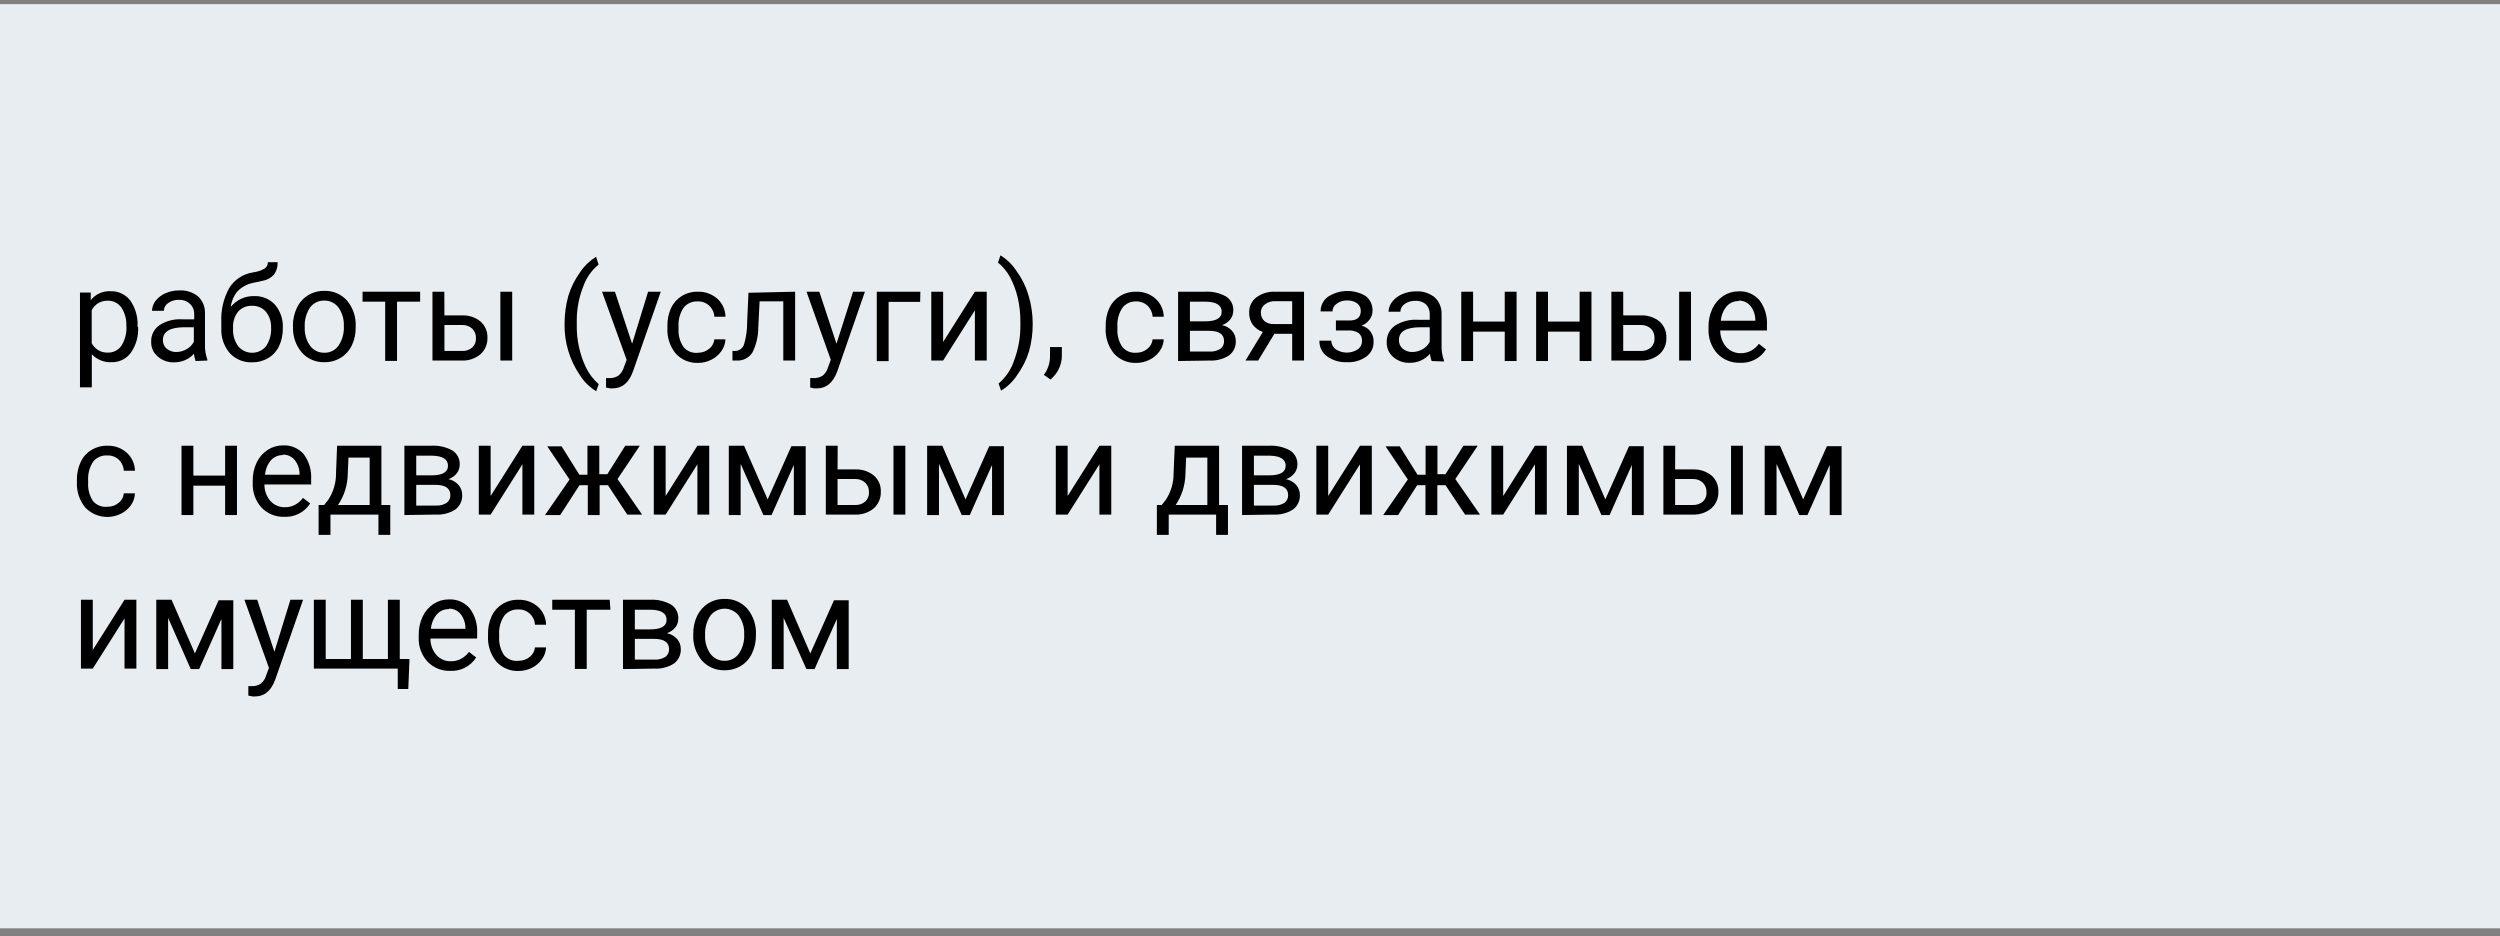 <?xml version="1.0" encoding="UTF-8"?>
<svg width="211px" height="79px" viewBox="0 0 211 79" version="1.1" xmlns="http://www.w3.org/2000/svg" xmlns:xlink="http://www.w3.org/1999/xlink">
    <rect x="0" y="0" width="211" height="79" fill="#808080" stroke="none"/>
    <!-- Generator: Sketch 50.2 (55047) - http://www.bohemiancoding.com/sketch -->
    <title>reg-2-na</title>
    <desc>Created with Sketch.</desc>
    <defs></defs>
    <g id="Page-1" stroke="none" stroke-width="1" fill="none" fill-rule="evenodd">
        <g id="reg-2-na" fill-rule="nonzero">
            <rect id="Rectangle-path" fill="#E8EDF2" x="0" y="0.35" width="211" height="78"></rect>
            <path d="M11.66,27.62 C11.698,28.381 11.483,29.133 11.05,29.76 C10.673,30.287 10.058,30.591 9.41,30.57 C8.786,30.599 8.18,30.354 7.75,29.9 L7.75,32.69 L6.75,32.69 L6.75,24.69 L7.66,24.69 L7.66,25.33 C8.065,24.822 8.691,24.542 9.34,24.58 C9.989,24.558 10.608,24.853 11,25.37 C11.443,26.015 11.658,26.789 11.61,27.57 L11.66,27.62 Z M10.66,27.51 C10.691,26.958 10.543,26.412 10.24,25.95 C9.977,25.578 9.545,25.364 9.09,25.38 C8.523,25.362 7.996,25.674 7.74,26.18 L7.74,28.96 C7.998,29.47 8.529,29.782 9.1,29.76 C9.551,29.773 9.979,29.559 10.24,29.19 C10.555,28.692 10.705,28.108 10.67,27.52 L10.66,27.51 Z" id="Shape" fill="#000000"></path>
            <path d="M16.51,30.47 C16.435,30.274 16.387,30.069 16.37,29.86 C15.947,30.323 15.347,30.585 14.72,30.58 C14.204,30.605 13.699,30.429 13.31,30.09 C12.949,29.785 12.746,29.332 12.76,28.86 C12.734,28.303 12.994,27.771 13.45,27.45 C14.026,27.08 14.706,26.905 15.39,26.95 L16.39,26.95 L16.39,26.49 C16.398,26.156 16.254,25.837 16,25.62 C15.752,25.395 15.423,25.283 15.09,25.31 C14.768,25.298 14.452,25.393 14.19,25.58 C13.971,25.724 13.836,25.967 13.83,26.23 L12.83,26.23 C12.835,25.925 12.94,25.629 13.13,25.39 C13.351,25.108 13.64,24.888 13.97,24.75 C14.335,24.587 14.731,24.505 15.13,24.51 C15.7,24.478 16.262,24.656 16.71,25.01 C17.095,25.368 17.31,25.874 17.3,26.4 L17.3,29.07 C17.285,29.502 17.352,29.933 17.5,30.34 L17.5,30.43 L16.51,30.47 Z M14.86,29.71 C15.173,29.71 15.48,29.627 15.75,29.47 C16.012,29.326 16.225,29.107 16.36,28.84 L16.36,27.62 L15.58,27.62 C14.36,27.62 13.75,27.98 13.75,28.69 C13.735,28.968 13.849,29.238 14.06,29.42 C14.284,29.608 14.567,29.711 14.86,29.71 Z" id="Shape" fill="#000000"></path>
            <path d="M21.46,24.99 C22.122,24.965 22.762,25.232 23.21,25.72 C23.667,26.26 23.903,26.953 23.87,27.66 L23.87,27.75 C23.875,28.258 23.766,28.76 23.55,29.22 C23.353,29.636 23.036,29.984 22.64,30.22 C22.229,30.465 21.758,30.589 21.28,30.58 C20.566,30.609 19.875,30.324 19.39,29.8 C18.894,29.216 18.64,28.465 18.68,27.7 L18.68,27.21 C18.628,26.197 18.86,25.189 19.35,24.3 C19.795,23.594 20.525,23.116 21.35,22.99 C21.702,22.946 22.041,22.834 22.35,22.66 C22.518,22.536 22.615,22.338 22.61,22.13 L23.43,22.13 C23.45,22.505 23.341,22.876 23.12,23.18 C22.856,23.465 22.504,23.652 22.12,23.71 L21.38,23.87 C20.875,23.966 20.411,24.214 20.05,24.58 C19.735,24.955 19.537,25.414 19.48,25.9 C19.961,25.304 20.694,24.967 21.46,24.99 Z M21.26,25.81 C20.819,25.791 20.394,25.971 20.1,26.3 C19.794,26.685 19.641,27.169 19.67,27.66 L19.67,27.75 C19.644,28.279 19.799,28.801 20.11,29.23 C20.401,29.575 20.829,29.774 21.28,29.774 C21.731,29.774 22.159,29.575 22.45,29.23 C22.765,28.758 22.916,28.196 22.88,27.63 C22.896,27.152 22.74,26.683 22.44,26.31 C22.144,25.972 21.709,25.787 21.26,25.81 Z" id="Shape" fill="#000000"></path>
            <path d="M24.72,27.51 C24.715,26.978 24.832,26.451 25.06,25.97 C25.266,25.537 25.592,25.173 26,24.92 C26.412,24.669 26.887,24.541 27.37,24.55 C28.1,24.523 28.804,24.824 29.29,25.37 C29.8,25.982 30.061,26.764 30.02,27.56 L30.02,27.62 C30.031,28.145 29.922,28.665 29.7,29.14 C29.497,29.572 29.174,29.936 28.77,30.19 C28.352,30.446 27.87,30.577 27.38,30.57 C26.653,30.592 25.954,30.292 25.47,29.75 C24.958,29.142 24.694,28.364 24.73,27.57 L24.72,27.51 Z M25.72,27.63 C25.693,28.182 25.851,28.728 26.17,29.18 C26.449,29.562 26.897,29.782 27.37,29.77 C27.846,29.787 28.298,29.561 28.57,29.17 C28.898,28.681 29.056,28.098 29.02,27.51 C29.045,26.958 28.887,26.413 28.57,25.96 C28.288,25.577 27.836,25.356 27.36,25.37 C26.892,25.357 26.448,25.574 26.17,25.95 C25.842,26.443 25.684,27.029 25.72,27.62 L25.72,27.63 Z" id="Shape" fill="#000000"></path>
            <polygon id="Shape" fill="#000000" points="35.46 25.46 33.51 25.46 33.51 30.46 32.51 30.46 32.51 25.46 30.6 25.46 30.6 24.62 35.46 24.62"></polygon>
            <path d="M37.51,26.62 L39,26.62 C39.566,26.596 40.121,26.781 40.56,27.14 C40.95,27.486 41.163,27.989 41.14,28.51 C41.159,29.038 40.943,29.547 40.55,29.9 C40.104,30.268 39.537,30.457 38.96,30.43 L36.5,30.43 L36.5,24.62 L37.5,24.62 L37.51,26.62 Z M37.51,27.43 L37.51,29.62 L39,29.62 C39.313,29.639 39.622,29.535 39.86,29.33 C40.075,29.126 40.189,28.836 40.17,28.54 C40.18,28.247 40.072,27.962 39.87,27.75 C39.643,27.538 39.341,27.423 39.03,27.43 L37.51,27.43 Z M43.23,30.43 L42.23,30.43 L42.23,24.62 L43.23,24.62 L43.23,30.43 Z" id="Shape" fill="#000000"></path>
            <path d="M47.65,27.3 C47.649,26.509 47.757,25.722 47.97,24.96 C48.193,24.244 48.53,23.568 48.97,22.96 C49.319,22.439 49.776,21.999 50.31,21.67 L50.52,22.33 C49.929,22.813 49.483,23.45 49.23,24.17 C48.88,25.049 48.693,25.984 48.68,26.93 L48.68,27.39 C48.653,28.632 48.914,29.864 49.44,30.99 C49.702,31.536 50.073,32.023 50.53,32.42 L50.32,33.02 C49.77,32.688 49.304,32.233 48.96,31.69 C48.071,30.401 47.613,28.865 47.65,27.3 Z" id="Shape" fill="#000000"></path>
            <path d="M53.35,29.01 L54.7,24.62 L55.77,24.62 L53.43,31.33 C53.07,32.33 52.49,32.78 51.71,32.78 L51.52,32.78 L51.15,32.71 L51.15,31.91 L51.42,31.91 C51.696,31.925 51.969,31.852 52.2,31.7 C52.428,31.506 52.592,31.248 52.67,30.96 L52.89,30.37 L50.81,24.62 L51.9,24.62 L53.35,29.01 Z" id="Shape" fill="#000000"></path>
            <path d="M58.92,29.77 C59.259,29.774 59.589,29.657 59.85,29.44 C60.102,29.246 60.261,28.956 60.29,28.64 L61.23,28.64 C61.213,29 61.092,29.348 60.88,29.64 C60.664,29.946 60.375,30.193 60.04,30.36 C59.693,30.537 59.309,30.63 58.92,30.63 C58.204,30.658 57.513,30.369 57.03,29.84 C56.535,29.229 56.285,28.455 56.33,27.67 L56.33,27.5 C56.319,26.98 56.425,26.464 56.64,25.99 C56.836,25.579 57.144,25.232 57.53,24.99 C57.944,24.735 58.424,24.606 58.91,24.62 C59.508,24.604 60.091,24.815 60.54,25.21 C60.971,25.599 61.221,26.149 61.23,26.73 L60.29,26.73 C60.273,26.376 60.119,26.042 59.86,25.8 C59.591,25.547 59.229,25.417 58.86,25.44 C58.405,25.419 57.969,25.621 57.69,25.98 C57.381,26.447 57.234,27.002 57.27,27.56 L57.27,27.75 C57.235,28.296 57.383,28.838 57.69,29.29 C57.99,29.652 58.455,29.833 58.92,29.77 Z" id="Shape" fill="#000000"></path>
            <path d="M67.11,24.62 L67.11,30.43 L66.11,30.43 L66.11,25.43 L64.11,25.43 L64,27.62 C64.002,28.362 63.831,29.095 63.5,29.76 C63.22,30.192 62.735,30.446 62.22,30.43 L61.82,30.43 L61.82,29.62 L62.1,29.62 C62.425,29.591 62.701,29.371 62.8,29.06 C62.979,28.453 63.067,27.823 63.06,27.19 L63.17,24.71 L67.11,24.62 Z" id="Shape" fill="#000000"></path>
            <path d="M70.6,29.01 L72,24.62 L73,24.62 L70.67,31.33 C70.3,32.33 69.73,32.78 68.94,32.78 L68.75,32.78 L68.38,32.71 L68.38,31.91 L68.65,31.91 C68.929,31.927 69.206,31.853 69.44,31.7 C69.668,31.508 69.829,31.249 69.9,30.96 L70.12,30.37 L68.07,24.62 L69.15,24.62 L70.6,29.01 Z" id="Shape" fill="#000000"></path>
            <polygon id="Shape" fill="#000000" points="77.66 25.48 75 25.48 75 30.48 74 30.48 74 24.62 77.68 24.62"></polygon>
            <polygon id="Shape" fill="#000000" points="82.28 24.62 83.28 24.62 83.28 30.43 82.28 30.43 82.28 26.19 79.6 30.43 78.6 30.43 78.6 24.62 79.6 24.62 79.6 28.86"></polygon>
            <path d="M87.16,27.35 C87.164,28.127 87.06,28.902 86.85,29.65 C86.629,30.367 86.291,31.043 85.85,31.65 C85.503,32.188 85.038,32.639 84.49,32.97 L84.28,32.37 C84.903,31.842 85.364,31.149 85.61,30.37 C85.965,29.41 86.137,28.393 86.12,27.37 L86.12,27.19 C86.129,26.487 86.051,25.785 85.89,25.1 C85.747,24.494 85.525,23.909 85.23,23.36 C84.977,22.9 84.637,22.492 84.23,22.16 L84.44,21.55 C84.982,21.884 85.444,22.335 85.79,22.87 C86.235,23.475 86.573,24.151 86.79,24.87 C87.039,25.673 87.163,26.509 87.16,27.35 Z" id="Shape" fill="#000000"></path>
            <path d="M88.66,32.03 L88.1,31.64 C88.416,31.22 88.597,30.715 88.62,30.19 L88.62,29.29 L89.62,29.29 L89.62,30.07 C89.616,30.449 89.524,30.823 89.35,31.16 C89.186,31.496 88.95,31.793 88.66,32.03 Z" id="Shape" fill="#000000"></path>
            <path d="M95.91,29.77 C96.249,29.774 96.579,29.657 96.84,29.44 C97.092,29.246 97.251,28.956 97.28,28.64 L98.22,28.64 C98.203,29 98.082,29.348 97.87,29.64 C97.654,29.946 97.365,30.193 97.03,30.36 C96.683,30.537 96.299,30.63 95.91,30.63 C95.194,30.658 94.503,30.369 94.02,29.84 C93.525,29.229 93.275,28.455 93.32,27.67 L93.32,27.5 C93.309,26.98 93.415,26.464 93.63,25.99 C93.826,25.579 94.134,25.232 94.52,24.99 C94.934,24.735 95.414,24.606 95.9,24.62 C96.499,24.602 97.082,24.813 97.53,25.21 C97.961,25.599 98.211,26.149 98.22,26.73 L97.28,26.73 C97.263,26.376 97.109,26.042 96.85,25.8 C96.593,25.56 96.252,25.431 95.9,25.44 C95.445,25.419 95.009,25.621 94.73,25.98 C94.421,26.447 94.274,27.002 94.31,27.56 L94.31,27.75 C94.275,28.296 94.423,28.838 94.73,29.29 C95.021,29.634 95.462,29.814 95.91,29.77 Z" id="Shape" fill="#000000"></path>
            <path d="M99.43,30.47 L99.43,24.62 L101.69,24.62 C102.309,24.58 102.927,24.719 103.47,25.02 C103.878,25.274 104.115,25.73 104.09,26.21 C104.091,26.473 104.007,26.729 103.85,26.94 C103.667,27.172 103.42,27.346 103.14,27.44 C103.465,27.505 103.759,27.673 103.98,27.92 C104.194,28.155 104.308,28.463 104.3,28.78 C104.326,29.264 104.104,29.728 103.71,30.01 C103.214,30.319 102.634,30.466 102.05,30.43 L99.43,30.47 Z M100.43,27.12 L101.71,27.12 C102.64,27.12 103.11,26.85 103.11,26.31 C103.11,25.77 102.67,25.48 101.79,25.46 L100.43,25.46 L100.43,27.12 Z M100.43,27.92 L100.43,29.67 L102.07,29.67 C102.397,29.693 102.722,29.613 103,29.44 C103.206,29.289 103.322,29.045 103.31,28.79 C103.31,28.21 102.89,27.92 102.04,27.92 L100.43,27.92 Z" id="Shape" fill="#000000"></path>
            <path d="M110.06,24.62 L110.06,30.43 L109.06,30.43 L109.06,28.17 L107.56,28.17 L106.19,30.43 L105.12,30.43 L106.58,28.02 C106.237,27.901 105.937,27.682 105.72,27.39 C105.521,27.095 105.42,26.745 105.43,26.39 C105.41,25.893 105.63,25.417 106.02,25.11 C106.48,24.766 107.046,24.593 107.62,24.62 L110.06,24.62 Z M106.42,26.4 C106.413,26.661 106.519,26.912 106.71,27.09 C106.926,27.268 107.2,27.361 107.48,27.35 L109.06,27.35 L109.06,25.42 L107.63,25.42 C107.312,25.402 106.999,25.501 106.75,25.7 C106.523,25.876 106.4,26.154 106.42,26.44 L106.42,26.4 Z" id="Shape" fill="#000000"></path>
            <path d="M114.85,26.25 C114.861,25.995 114.745,25.752 114.54,25.6 C114.291,25.428 113.992,25.343 113.69,25.36 C113.373,25.345 113.06,25.445 112.81,25.64 C112.593,25.781 112.462,26.021 112.46,26.28 L111.46,26.28 C111.454,25.788 111.689,25.325 112.09,25.04 C113.053,24.417 114.288,24.397 115.27,24.99 C115.652,25.289 115.865,25.755 115.84,26.24 C115.843,26.5 115.758,26.754 115.6,26.96 C115.428,27.193 115.196,27.376 114.93,27.49 C115.541,27.646 115.959,28.21 115.93,28.84 C115.948,29.338 115.715,29.811 115.31,30.1 C114.832,30.437 114.254,30.602 113.67,30.57 C113.078,30.596 112.493,30.424 112.01,30.08 C111.583,29.774 111.339,29.274 111.36,28.75 L112.36,28.75 C112.365,29.04 112.505,29.31 112.74,29.48 C113.304,29.852 114.036,29.852 114.6,29.48 C114.824,29.327 114.956,29.071 114.95,28.8 C114.979,28.533 114.87,28.269 114.66,28.1 C114.385,27.939 114.068,27.866 113.75,27.89 L112.75,27.89 L112.75,27.05 L113.83,27.05 C114.51,27.07 114.85,26.79 114.85,26.25 Z" id="Shape" fill="#000000"></path>
            <path d="M120.83,30.47 C120.755,30.274 120.707,30.069 120.69,29.86 C120.265,30.349 119.647,30.626 119,30.62 C118.484,30.645 117.979,30.469 117.59,30.13 C117.229,29.825 117.026,29.372 117.04,28.9 C117.014,28.343 117.274,27.811 117.73,27.49 C118.306,27.12 118.986,26.945 119.67,26.99 L120.67,26.99 L120.67,26.53 C120.686,26.222 120.574,25.922 120.36,25.7 C120.109,25.475 119.776,25.363 119.44,25.39 C119.122,25.38 118.809,25.475 118.55,25.66 C118.331,25.804 118.196,26.047 118.19,26.31 L117.19,26.31 C117.199,26.004 117.308,25.709 117.5,25.47 C117.721,25.188 118.01,24.968 118.34,24.83 C118.705,24.667 119.101,24.585 119.5,24.59 C120.07,24.558 120.632,24.736 121.08,25.09 C121.465,25.448 121.68,25.954 121.67,26.48 L121.67,29.15 C121.655,29.582 121.722,30.013 121.87,30.42 L121.87,30.51 L120.83,30.47 Z M119.18,29.71 C119.493,29.71 119.8,29.627 120.07,29.47 C120.332,29.329 120.542,29.108 120.67,28.84 L120.67,27.62 L119.9,27.62 C118.68,27.62 118.07,27.98 118.07,28.69 C118.055,28.968 118.169,29.238 118.38,29.42 C118.603,29.61 118.887,29.712 119.18,29.71 Z" id="Shape" fill="#000000"></path>
            <polygon id="Shape" fill="#000000" points="128 30.47 127 30.47 127 27.99 124.33 27.99 124.33 30.47 123.33 30.47 123.33 24.62 124.33 24.62 124.33 27.14 127 27.14 127 24.62 128 24.62"></polygon>
            <polygon id="Shape" fill="#000000" points="134.32 30.47 133.32 30.47 133.32 27.99 130.65 27.99 130.65 30.47 129.65 30.47 129.65 24.62 130.65 24.62 130.65 27.14 133.32 27.14 133.32 24.62 134.32 24.62"></polygon>
            <path d="M137,26.62 L138.51,26.62 C139.076,26.598 139.63,26.783 140.07,27.14 C140.457,27.487 140.667,27.991 140.64,28.51 C140.665,29.039 140.448,29.551 140.05,29.9 C139.606,30.27 139.038,30.46 138.46,30.43 L136,30.43 L136,24.62 L137,24.62 L137,26.62 Z M137,27.43 L137,29.62 L138.47,29.62 C138.787,29.639 139.098,29.535 139.34,29.33 C139.552,29.124 139.662,28.835 139.64,28.54 C139.653,28.248 139.549,27.964 139.35,27.75 C139.123,27.538 138.821,27.423 138.51,27.43 L137,27.43 Z M142.72,30.43 L141.72,30.43 L141.72,24.62 L142.72,24.62 L142.72,30.43 Z" id="Shape" fill="#000000"></path>
            <path d="M146.86,30.62 C146.138,30.646 145.439,30.362 144.94,29.84 C144.43,29.271 144.164,28.524 144.2,27.76 L144.2,27.58 C144.191,27.048 144.304,26.521 144.53,26.04 C144.735,25.607 145.053,25.238 145.45,24.97 C145.835,24.723 146.283,24.591 146.74,24.59 C147.411,24.552 148.062,24.83 148.5,25.34 C148.958,25.952 149.181,26.708 149.13,27.47 L149.13,27.89 L145.19,27.89 C145.185,28.398 145.362,28.892 145.69,29.28 C146.004,29.627 146.452,29.82 146.92,29.81 C147.231,29.816 147.538,29.74 147.81,29.59 C148.059,29.445 148.277,29.251 148.45,29.02 L149.05,29.49 C148.579,30.236 147.741,30.669 146.86,30.62 Z M146.74,25.41 C146.36,25.403 145.996,25.56 145.74,25.84 C145.448,26.187 145.273,26.618 145.24,27.07 L148.15,27.07 L148.15,27 C148.147,26.572 148.003,26.157 147.74,25.82 C147.492,25.526 147.124,25.361 146.74,25.37 L146.74,25.41 Z" id="Shape" fill="#000000"></path>
            <path d="M9.08,42.77 C9.42,42.777 9.751,42.66 10.01,42.44 C10.266,42.25 10.426,41.958 10.45,41.64 L11.39,41.64 C11.377,42 11.259,42.347 11.05,42.64 C10.832,42.948 10.54,43.196 10.2,43.36 C9.194,43.861 7.979,43.651 7.2,42.84 C6.702,42.23 6.449,41.456 6.49,40.67 L6.49,40.5 C6.483,39.979 6.592,39.463 6.81,38.99 C7,38.575 7.31,38.227 7.7,37.99 C8.114,37.735 8.594,37.606 9.08,37.62 C9.676,37.601 10.256,37.813 10.7,38.21 C11.131,38.599 11.381,39.149 11.39,39.73 L10.45,39.73 C10.433,39.378 10.283,39.046 10.03,38.8 C9.759,38.549 9.398,38.419 9.03,38.44 C8.572,38.416 8.131,38.618 7.85,38.98 C7.549,39.45 7.406,40.003 7.44,40.56 L7.44,40.75 C7.406,41.294 7.55,41.835 7.85,42.29 C8.153,42.647 8.615,42.827 9.08,42.77 Z" id="Shape" fill="#000000"></path>
            <polygon id="Shape" fill="#000000" points="20 43.47 19 43.47 19 40.99 16.32 40.99 16.32 43.47 15.32 43.47 15.32 37.62 16.32 37.62 16.32 40.14 19 40.14 19 37.62 20 37.62"></polygon>
            <path d="M24,43.62 C23.275,43.646 22.573,43.363 22.07,42.84 C21.56,42.271 21.294,41.524 21.33,40.76 L21.33,40.58 C21.321,40.048 21.434,39.521 21.66,39.04 C21.866,38.605 22.188,38.234 22.59,37.97 C22.971,37.722 23.415,37.59 23.87,37.59 C24.544,37.552 25.198,37.829 25.64,38.34 C26.089,38.956 26.309,39.709 26.26,40.47 L26.26,40.89 L22.32,40.89 C22.31,41.399 22.488,41.894 22.82,42.28 C23.13,42.626 23.575,42.82 24.04,42.81 C24.351,42.817 24.658,42.741 24.93,42.59 C25.182,42.448 25.4,42.254 25.57,42.02 L26.18,42.49 C25.708,43.23 24.877,43.661 24,43.62 Z M23.87,38.41 C23.491,38.405 23.127,38.562 22.87,38.84 C22.578,39.187 22.403,39.618 22.37,40.07 L25.28,40.07 L25.28,40 C25.282,39.571 25.137,39.155 24.87,38.82 C24.621,38.522 24.248,38.356 23.86,38.37 L23.87,38.41 Z" id="Shape" fill="#000000"></path>
            <path d="M27.36,42.62 L27.7,42.19 C28.14,41.523 28.37,40.739 28.36,39.94 L28.45,37.62 L32.19,37.62 L32.19,42.62 L32.94,42.62 L32.94,45.14 L31.94,45.14 L31.94,43.43 L27.89,43.43 L27.89,45.14 L26.89,45.14 L26.89,42.62 L27.36,42.62 Z M28.53,42.62 L31.2,42.62 L31.2,38.62 L29.41,38.62 L29.35,40 C29.339,40.935 29.054,41.846 28.53,42.62 Z" id="Shape" fill="#000000"></path>
            <path d="M34.13,43.47 L34.13,37.62 L36.4,37.62 C37.019,37.581 37.637,37.72 38.18,38.02 C38.585,38.277 38.821,38.731 38.8,39.21 C38.801,39.473 38.717,39.729 38.56,39.94 C38.377,40.172 38.13,40.346 37.85,40.44 C38.175,40.505 38.469,40.673 38.69,40.92 C38.9,41.157 39.014,41.463 39.01,41.78 C39.031,42.263 38.809,42.724 38.42,43.01 C37.924,43.319 37.344,43.466 36.76,43.43 L34.13,43.47 Z M35.13,40.12 L36.41,40.12 C37.34,40.12 37.81,39.85 37.81,39.31 C37.81,38.77 37.37,38.48 36.49,38.46 L35.13,38.46 L35.13,40.12 Z M35.13,40.92 L35.13,42.67 L36.77,42.67 C37.097,42.693 37.422,42.613 37.7,42.44 C37.906,42.289 38.022,42.045 38.01,41.79 C38.01,41.21 37.59,40.92 36.73,40.92 L35.13,40.92 Z" id="Shape" fill="#000000"></path>
            <polygon id="Shape" fill="#000000" points="44.09 37.62 45.09 37.62 45.09 43.43 44.09 43.43 44.09 39.19 41.41 43.43 40.41 43.43 40.41 37.62 41.41 37.62 41.41 41.86"></polygon>
            <polygon id="Shape" fill="#000000" points="51.31 40.95 50.61 40.95 50.61 43.47 49.61 43.47 49.61 40.95 48.91 40.95 47.28 43.47 46 43.47 48.07 40.47 46.19 37.67 47.4 37.67 48.9 40.07 49.58 40.07 49.58 37.62 50.58 37.62 50.58 40.02 51.26 40.02 52.77 37.62 54 37.62 52.12 40.43 54.19 43.43 52.94 43.43"></polygon>
            <polygon id="Shape" fill="#000000" points="58.86 37.62 59.86 37.62 59.86 43.43 58.86 43.43 58.86 39.19 56.18 43.43 55.18 43.43 55.18 37.62 56.18 37.62 56.18 41.86"></polygon>
            <polygon id="Shape" fill="#000000" points="64.79 42.15 66.79 37.66 68 37.66 68 43.47 67 43.47 67 39.24 65.12 43.47 64.43 43.47 62.51 39.15 62.51 43.47 61.51 43.47 61.51 37.62 62.8 37.62"></polygon>
            <path d="M70.69,39.62 L72.2,39.62 C72.766,39.596 73.321,39.781 73.76,40.14 C74.153,40.483 74.367,40.988 74.34,41.51 C74.359,42.038 74.143,42.547 73.75,42.9 C73.304,43.268 72.737,43.457 72.16,43.43 L69.7,43.43 L69.7,37.62 L70.7,37.62 L70.69,39.62 Z M70.69,40.43 L70.69,42.62 L72.17,42.62 C72.483,42.639 72.792,42.535 73.03,42.33 C73.245,42.126 73.359,41.836 73.34,41.54 C73.35,41.247 73.242,40.962 73.04,40.75 C72.813,40.538 72.511,40.423 72.2,40.43 L70.69,40.43 Z M76.41,43.43 L75.41,43.43 L75.41,37.62 L76.41,37.62 L76.41,43.43 Z" id="Shape" fill="#000000"></path>
            <polygon id="Shape" fill="#000000" points="81.49 42.15 83.49 37.66 84.73 37.66 84.73 43.47 83.73 43.47 83.73 39.24 81.85 43.47 81.17 43.47 79.25 39.15 79.25 43.47 78.25 43.47 78.25 37.62 79.53 37.62"></polygon>
            <polygon id="Shape" fill="#000000" points="92.79 37.62 93.79 37.62 93.79 43.43 92.79 43.43 92.79 39.19 90.11 43.43 89.11 43.43 89.11 37.62 90.11 37.62 90.11 41.86"></polygon>
            <path d="M98.05,42.62 L98.39,42.19 C98.83,41.523 99.06,40.739 99.05,39.94 L99.15,37.62 L102.89,37.62 L102.89,42.62 L103.64,42.62 L103.64,45.14 L102.64,45.14 L102.64,43.43 L98.64,43.43 L98.64,45.14 L97.64,45.14 L97.64,42.62 L98.05,42.62 Z M99.23,42.62 L101.9,42.62 L101.9,38.62 L100.11,38.62 L100.05,40 C100.034,40.934 99.749,41.844 99.23,42.62 Z" id="Shape" fill="#000000"></path>
            <path d="M104.83,43.47 L104.83,37.62 L107.09,37.62 C107.712,37.582 108.333,37.72 108.88,38.02 C109.285,38.277 109.521,38.731 109.5,39.21 C109.503,39.475 109.415,39.733 109.25,39.94 C109.067,40.172 108.82,40.346 108.54,40.44 C108.866,40.508 109.164,40.675 109.39,40.92 C109.6,41.157 109.714,41.463 109.71,41.78 C109.731,42.263 109.509,42.724 109.12,43.01 C108.62,43.319 108.037,43.466 107.45,43.43 L104.83,43.47 Z M105.83,40.12 L107.12,40.12 C108.05,40.12 108.51,39.85 108.51,39.31 C108.51,38.77 108.07,38.48 107.19,38.46 L105.83,38.46 L105.83,40.12 Z M105.83,40.92 L105.83,42.67 L107.48,42.67 C107.806,42.691 108.131,42.61 108.41,42.44 C108.612,42.286 108.727,42.044 108.72,41.79 C108.72,41.21 108.29,40.92 107.44,40.92 L105.83,40.92 Z" id="Shape" fill="#000000"></path>
            <polygon id="Shape" fill="#000000" points="114.78 37.62 115.78 37.62 115.78 43.43 114.78 43.43 114.78 39.19 112.1 43.43 111.1 43.43 111.1 37.62 112.1 37.62 112.1 41.86"></polygon>
            <polygon id="Shape" fill="#000000" points="122 40.95 121.31 40.95 121.31 43.47 120.31 43.47 120.31 40.95 119.61 40.95 118 43.47 116.74 43.47 118.82 40.47 116.94 37.67 118.14 37.67 119.64 40.07 120.32 40.07 120.32 37.62 121.32 37.62 121.32 40.02 122 40.02 123.51 37.62 124.72 37.62 122.83 40.43 124.91 43.43 123.65 43.43"></polygon>
            <polygon id="Shape" fill="#000000" points="129.55 37.62 130.55 37.62 130.55 43.43 129.55 43.43 129.55 39.19 126.87 43.43 125.87 43.43 125.87 37.62 126.87 37.62 126.87 41.86"></polygon>
            <polygon id="Shape" fill="#000000" points="135.49 42.15 137.49 37.66 138.73 37.66 138.73 43.47 137.73 43.47 137.73 39.24 135.85 43.47 135.16 43.47 133.25 39.15 133.25 43.47 132.25 43.47 132.25 37.62 133.54 37.62"></polygon>
            <path d="M141.38,39.62 L142.89,39.62 C143.459,39.597 144.017,39.782 144.46,40.14 C144.847,40.487 145.057,40.991 145.03,41.51 C145.049,42.038 144.833,42.547 144.44,42.9 C143.996,43.27 143.428,43.46 142.85,43.43 L140.39,43.43 L140.39,37.62 L141.39,37.62 L141.38,39.62 Z M141.38,40.43 L141.38,42.62 L142.86,42.62 C143.176,42.637 143.487,42.533 143.73,42.33 C143.942,42.124 144.052,41.835 144.03,41.54 C144.04,41.247 143.932,40.962 143.73,40.75 C143.507,40.536 143.208,40.421 142.9,40.43 L141.38,40.43 Z M147.1,43.43 L146.1,43.43 L146.1,37.62 L147.1,37.62 L147.1,43.43 Z" id="Shape" fill="#000000"></path>
            <polygon id="Shape" fill="#000000" points="152.19 42.15 154.19 37.66 155.43 37.66 155.43 43.47 154.43 43.47 154.43 39.24 152.55 43.47 151.86 43.47 149.94 39.15 149.94 43.47 148.94 43.47 148.94 37.62 150.23 37.62"></polygon>
            <polygon id="Shape" fill="#000000" points="10.51 50.62 11.51 50.62 11.51 56.43 10.51 56.43 10.51 52.19 7.83 56.43 6.83 56.43 6.83 50.62 7.83 50.62 7.83 54.86"></polygon>
            <polygon id="Shape" fill="#000000" points="16.45 55.15 18.45 50.66 19.69 50.66 19.69 56.47 18.69 56.47 18.69 52.24 16.81 56.47 16.1 56.47 14.19 52.15 14.19 56.47 13.19 56.47 13.19 50.62 14.48 50.62"></polygon>
            <path d="M23.16,55.01 L24.51,50.62 L25.58,50.62 L23.24,57.33 C22.88,58.33 22.3,58.78 21.52,58.78 L21.33,58.78 L20.96,58.71 L20.96,57.91 L21.23,57.91 C21.506,57.927 21.78,57.853 22.01,57.7 C22.241,57.51 22.406,57.25 22.48,56.96 L22.7,56.37 L20.63,50.62 L21.71,50.62 L23.16,55.01 Z" id="Shape" fill="#000000"></path>
            <polygon id="Shape" fill="#000000" points="27.49 50.62 27.49 55.62 29.62 55.62 29.62 50.62 30.62 50.62 30.62 55.62 32.74 55.62 32.74 50.62 33.74 50.62 33.74 55.62 34.56 55.62 34.46 58.15 33.57 58.15 33.57 56.43 26.49 56.43 26.49 50.62"></polygon>
            <path d="M38,56.62 C37.278,56.647 36.579,56.363 36.08,55.84 C35.565,55.274 35.298,54.524 35.34,53.76 L35.34,53.58 C35.331,53.048 35.444,52.521 35.67,52.04 C35.872,51.605 36.191,51.235 36.59,50.97 C36.974,50.721 37.422,50.589 37.88,50.59 C38.551,50.555 39.2,50.832 39.64,51.34 C40.098,51.952 40.321,52.708 40.27,53.47 L40.27,53.89 L36.33,53.89 C36.32,54.399 36.498,54.894 36.83,55.28 C37.14,55.626 37.585,55.82 38.05,55.81 C38.361,55.817 38.668,55.741 38.94,55.59 C39.192,55.448 39.41,55.254 39.58,55.02 L40.19,55.49 C39.716,56.233 38.88,56.665 38,56.62 Z M37.88,51.41 C37.5,51.402 37.135,51.558 36.88,51.84 C36.585,52.186 36.407,52.617 36.37,53.07 L39.28,53.07 L39.28,53 C39.282,52.571 39.137,52.155 38.87,51.82 C38.633,51.535 38.281,51.37 37.91,51.37 L37.88,51.41 Z" id="Shape" fill="#000000"></path>
            <path d="M43.78,55.77 C44.119,55.774 44.449,55.657 44.71,55.44 C44.962,55.246 45.121,54.956 45.15,54.64 L46.09,54.64 C46.073,55 45.952,55.348 45.74,55.64 C45.524,55.946 45.235,56.193 44.9,56.36 C44.553,56.537 44.169,56.63 43.78,56.63 C43.064,56.661 42.371,56.371 41.89,55.84 C41.395,55.229 41.145,54.455 41.19,53.67 L41.19,53.5 C41.179,52.98 41.285,52.464 41.5,51.99 C41.693,51.577 42.002,51.23 42.39,50.99 C42.804,50.735 43.284,50.606 43.77,50.62 C44.368,50.604 44.951,50.815 45.4,51.21 C45.831,51.599 46.081,52.149 46.09,52.73 L45.15,52.73 C45.133,52.376 44.979,52.042 44.72,51.8 C44.451,51.547 44.089,51.417 43.72,51.44 C43.265,51.419 42.829,51.621 42.55,51.98 C42.241,52.447 42.094,53.002 42.13,53.56 L42.13,53.75 C42.096,54.294 42.24,54.835 42.54,55.29 C42.845,55.65 43.312,55.831 43.78,55.77 Z" id="Shape" fill="#000000"></path>
            <polygon id="Shape" fill="#000000" points="51.52 51.46 49.52 51.46 49.52 56.46 48.52 56.46 48.52 51.46 46.61 51.46 46.61 50.62 51.46 50.62"></polygon>
            <path d="M52.58,56.47 L52.58,50.62 L54.85,50.62 C55.469,50.582 56.086,50.721 56.63,51.02 C57.035,51.277 57.271,51.731 57.25,52.21 C57.251,52.473 57.167,52.729 57.01,52.94 C56.823,53.172 56.573,53.346 56.29,53.44 C56.616,53.508 56.914,53.675 57.14,53.92 C57.35,54.157 57.464,54.463 57.46,54.78 C57.481,55.263 57.259,55.724 56.87,56.01 C56.373,56.318 55.793,56.465 55.21,56.43 L52.58,56.47 Z M53.58,53.12 L54.87,53.12 C55.8,53.12 56.26,52.85 56.26,52.31 C56.26,51.77 55.82,51.48 54.94,51.46 L53.58,51.46 L53.58,53.12 Z M53.58,53.92 L53.58,55.67 L55.23,55.67 C55.556,55.691 55.881,55.61 56.16,55.44 C56.362,55.286 56.477,55.044 56.47,54.79 C56.47,54.21 56.04,53.92 55.19,53.92 L53.58,53.92 Z" id="Shape" fill="#000000"></path>
            <path d="M58.51,53.51 C58.502,52.978 58.615,52.452 58.84,51.97 C59.05,51.54 59.376,51.176 59.78,50.92 C60.192,50.667 60.667,50.539 61.15,50.55 C61.88,50.523 62.584,50.824 63.07,51.37 C63.58,51.982 63.841,52.764 63.8,53.56 L63.8,53.62 C63.808,54.145 63.695,54.665 63.47,55.14 C63.273,55.573 62.953,55.938 62.55,56.19 C62.132,56.445 61.65,56.576 61.16,56.57 C60.431,56.592 59.728,56.293 59.24,55.75 C58.732,55.141 58.471,54.363 58.51,53.57 L58.51,53.51 Z M59.51,53.63 C59.483,54.182 59.641,54.728 59.96,55.18 C60.239,55.562 60.687,55.782 61.16,55.77 C61.635,55.782 62.084,55.557 62.36,55.17 C62.688,54.681 62.846,54.098 62.81,53.51 C62.833,52.957 62.671,52.411 62.35,51.96 C62.064,51.59 61.623,51.373 61.155,51.373 C60.687,51.373 60.246,51.59 59.96,51.96 C59.634,52.45 59.476,53.032 59.51,53.62 L59.51,53.63 Z" id="Shape" fill="#000000"></path>
            <polygon id="Shape" fill="#000000" points="68.39 55.15 70.39 50.66 71.63 50.66 71.63 56.47 70.63 56.47 70.63 52.24 68.75 56.47 68.06 56.47 66.14 52.15 66.14 56.47 65.14 56.47 65.14 50.62 66.43 50.62"></polygon>
        </g>
    </g>
</svg>